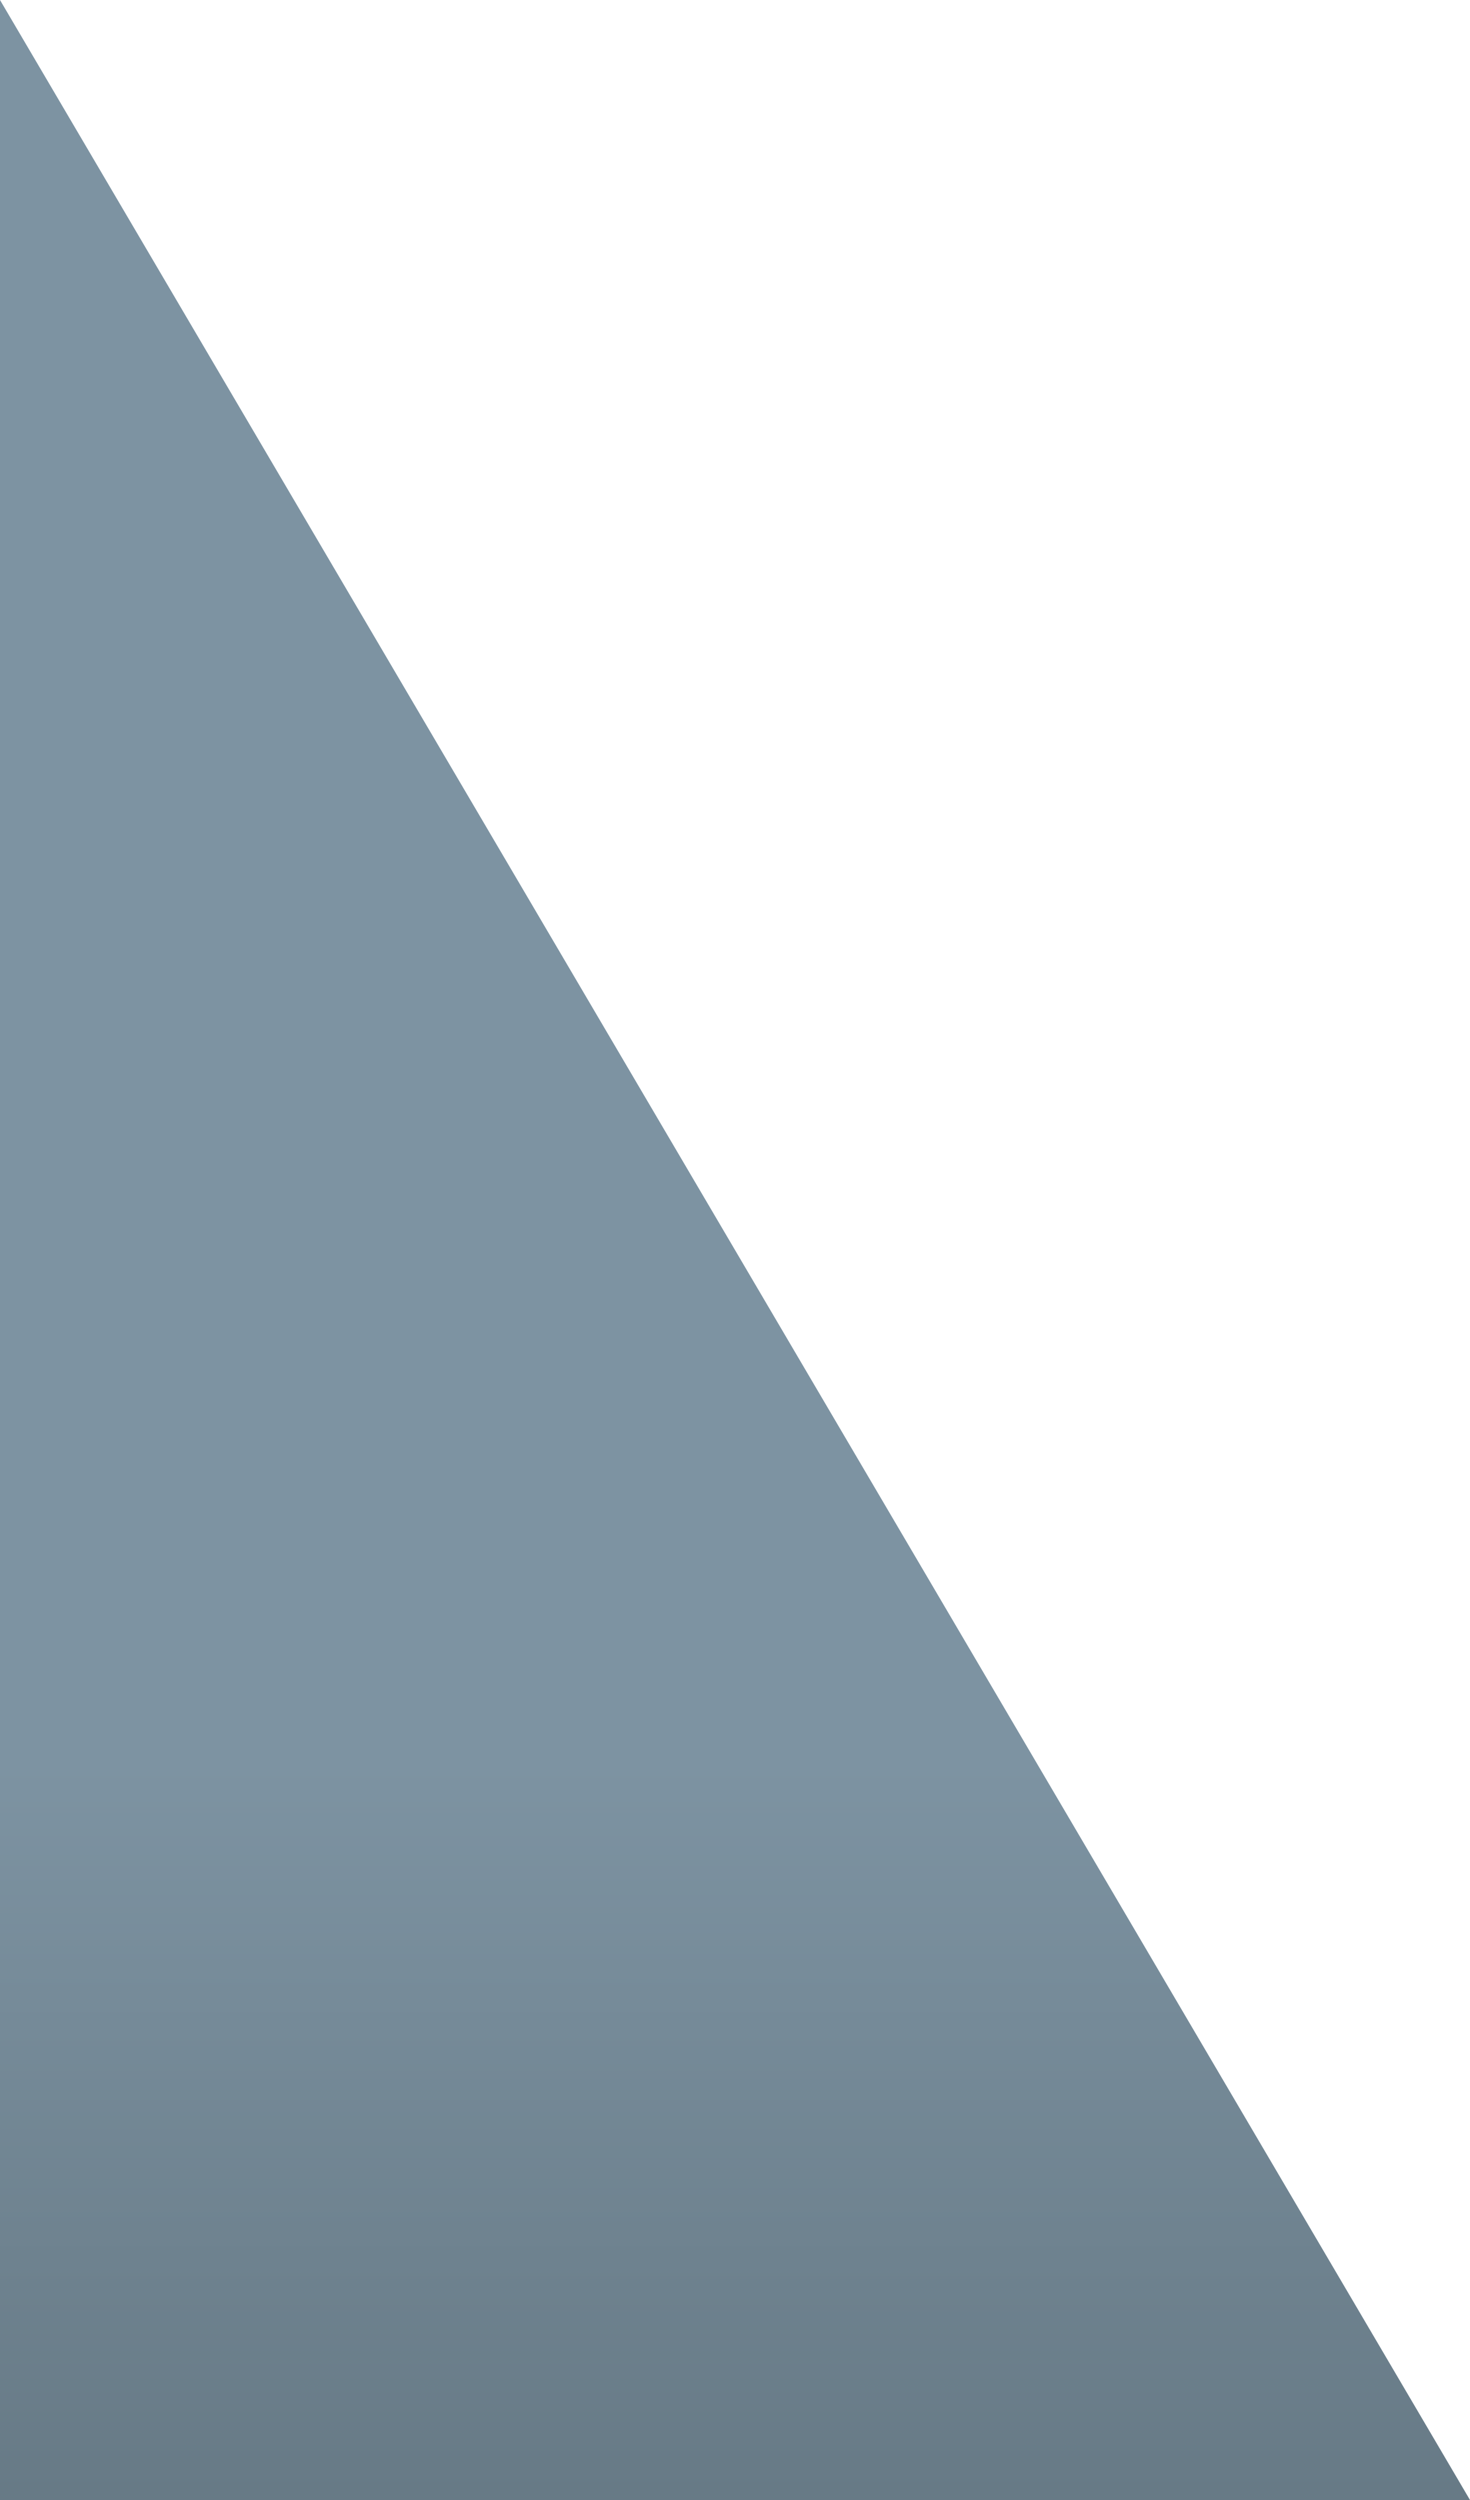 <?xml version="1.0" encoding="utf-8"?>
<!-- Generator: Adobe Illustrator 21.1.0, SVG Export Plug-In . SVG Version: 6.00 Build 0)  -->
<svg version="1.1" id="Layer_1" xmlns="http://www.w3.org/2000/svg" xmlns:xlink="http://www.w3.org/1999/xlink" x="0px" y="0px"
	 viewBox="0 0 20 34" style="enable-background:new 0 0 20 34;" xml:space="preserve">
<style type="text/css">
	.st0{fill:url(#SVGID_1_);}
</style>
<linearGradient id="SVGID_1_" gradientUnits="userSpaceOnUse" x1="10.005" y1="2.139" x2="10.005" y2="33.925">
	<stop  offset="0.687" style="stop-color:#7D93A2"/>
	<stop  offset="1" style="stop-color:#677A86"/>
</linearGradient>
<polygon class="st0" points="0,0 20,34 0,34 "/>
</svg>

